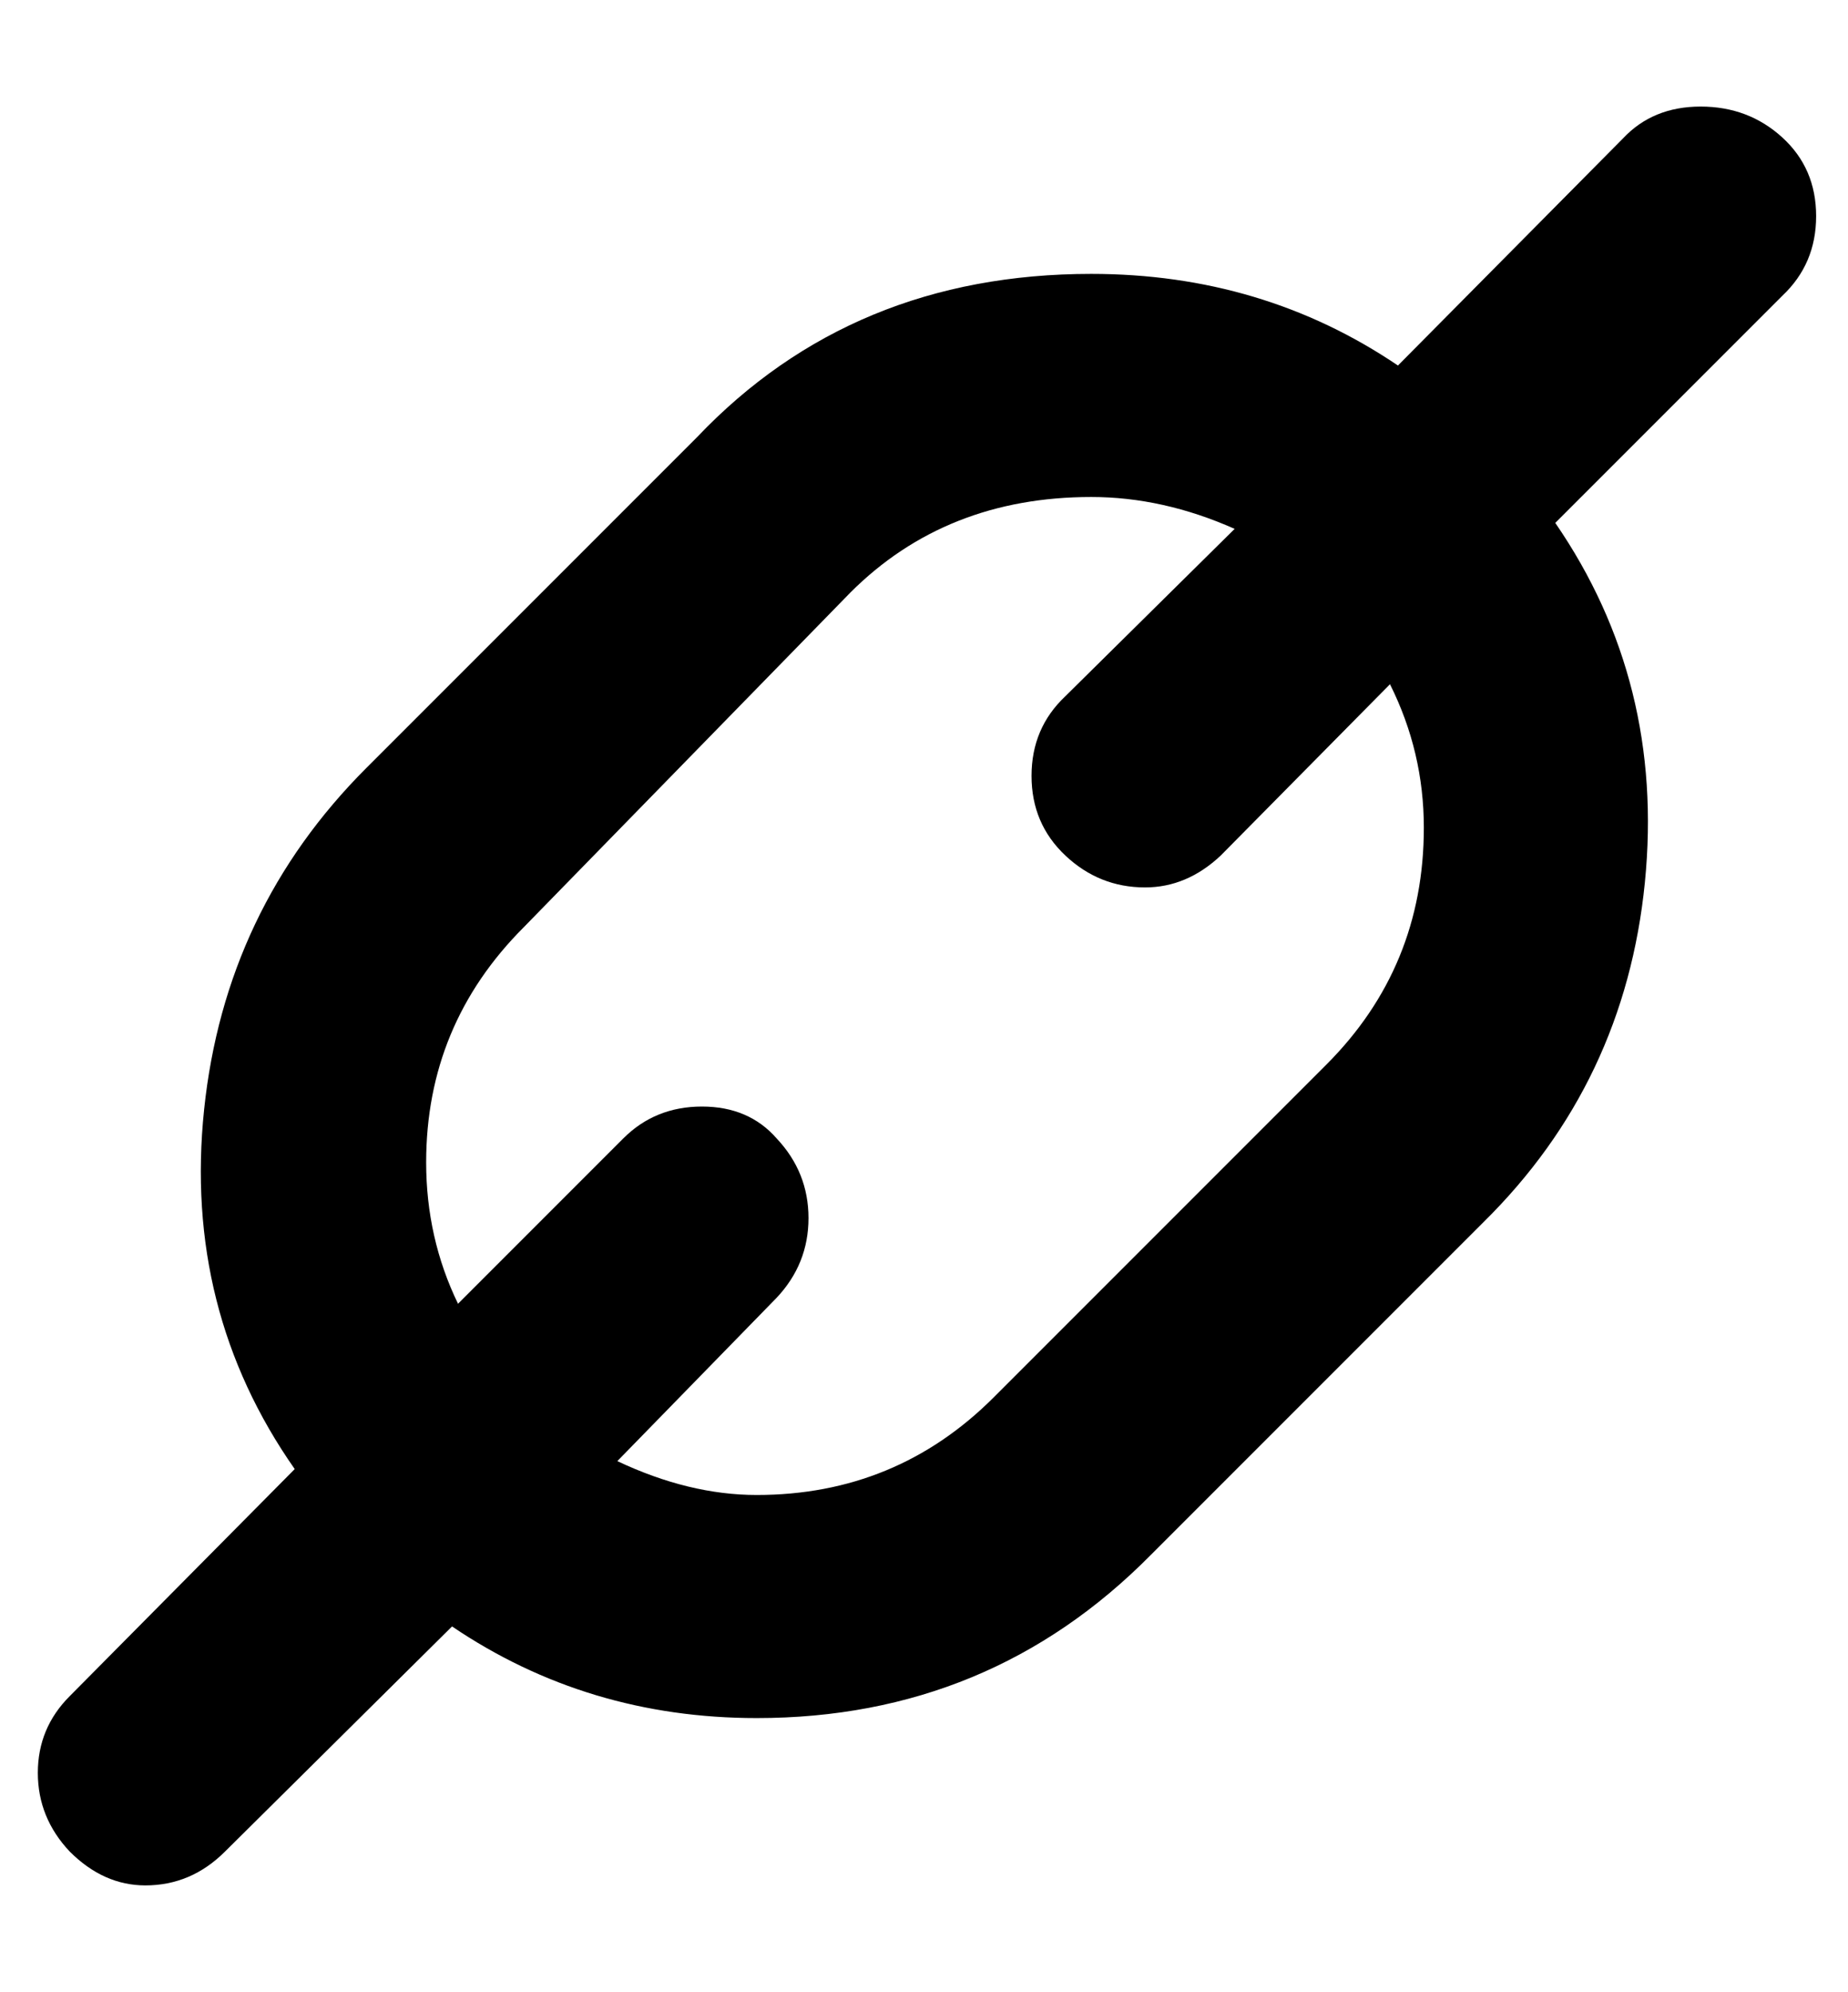<svg height="1000" width="928" xmlns="http://www.w3.org/2000/svg"><path d="M895 69q17 15.5 17 39.5t-17 40l-114 114q55 80 45 180.5t-81 170.5l-167 167q-81 82 -198 82 -85 0 -153 -46l-114 113q-17 17 -40 17 -21 0 -38 -17 -16 -17 -16 -39.5t16 -38.5l113 -114q-56 -80 -45.5 -180.5t81.5 -171.5l166 -166q78 -82 198 -82 86 0 154 46l113 -114q15 -16 39 -16t41 15.5zm-180 346.5q0 -38 -17 -72l-85 86q-17 16 -38 16 -23 0 -40 -16t-17 -40 17 -40l85 -84q-36 -16 -72 -16 -73 0 -121 48l-164 168q-49 49 -49 118 0 38 16 71l83 -83q16 -16 39.5 -16t37.5 16q16 17 16 40t-16 40l-80 82q36 17 70 17 70 0 119 -49l167 -167q49 -49 49 -119z"/></svg>